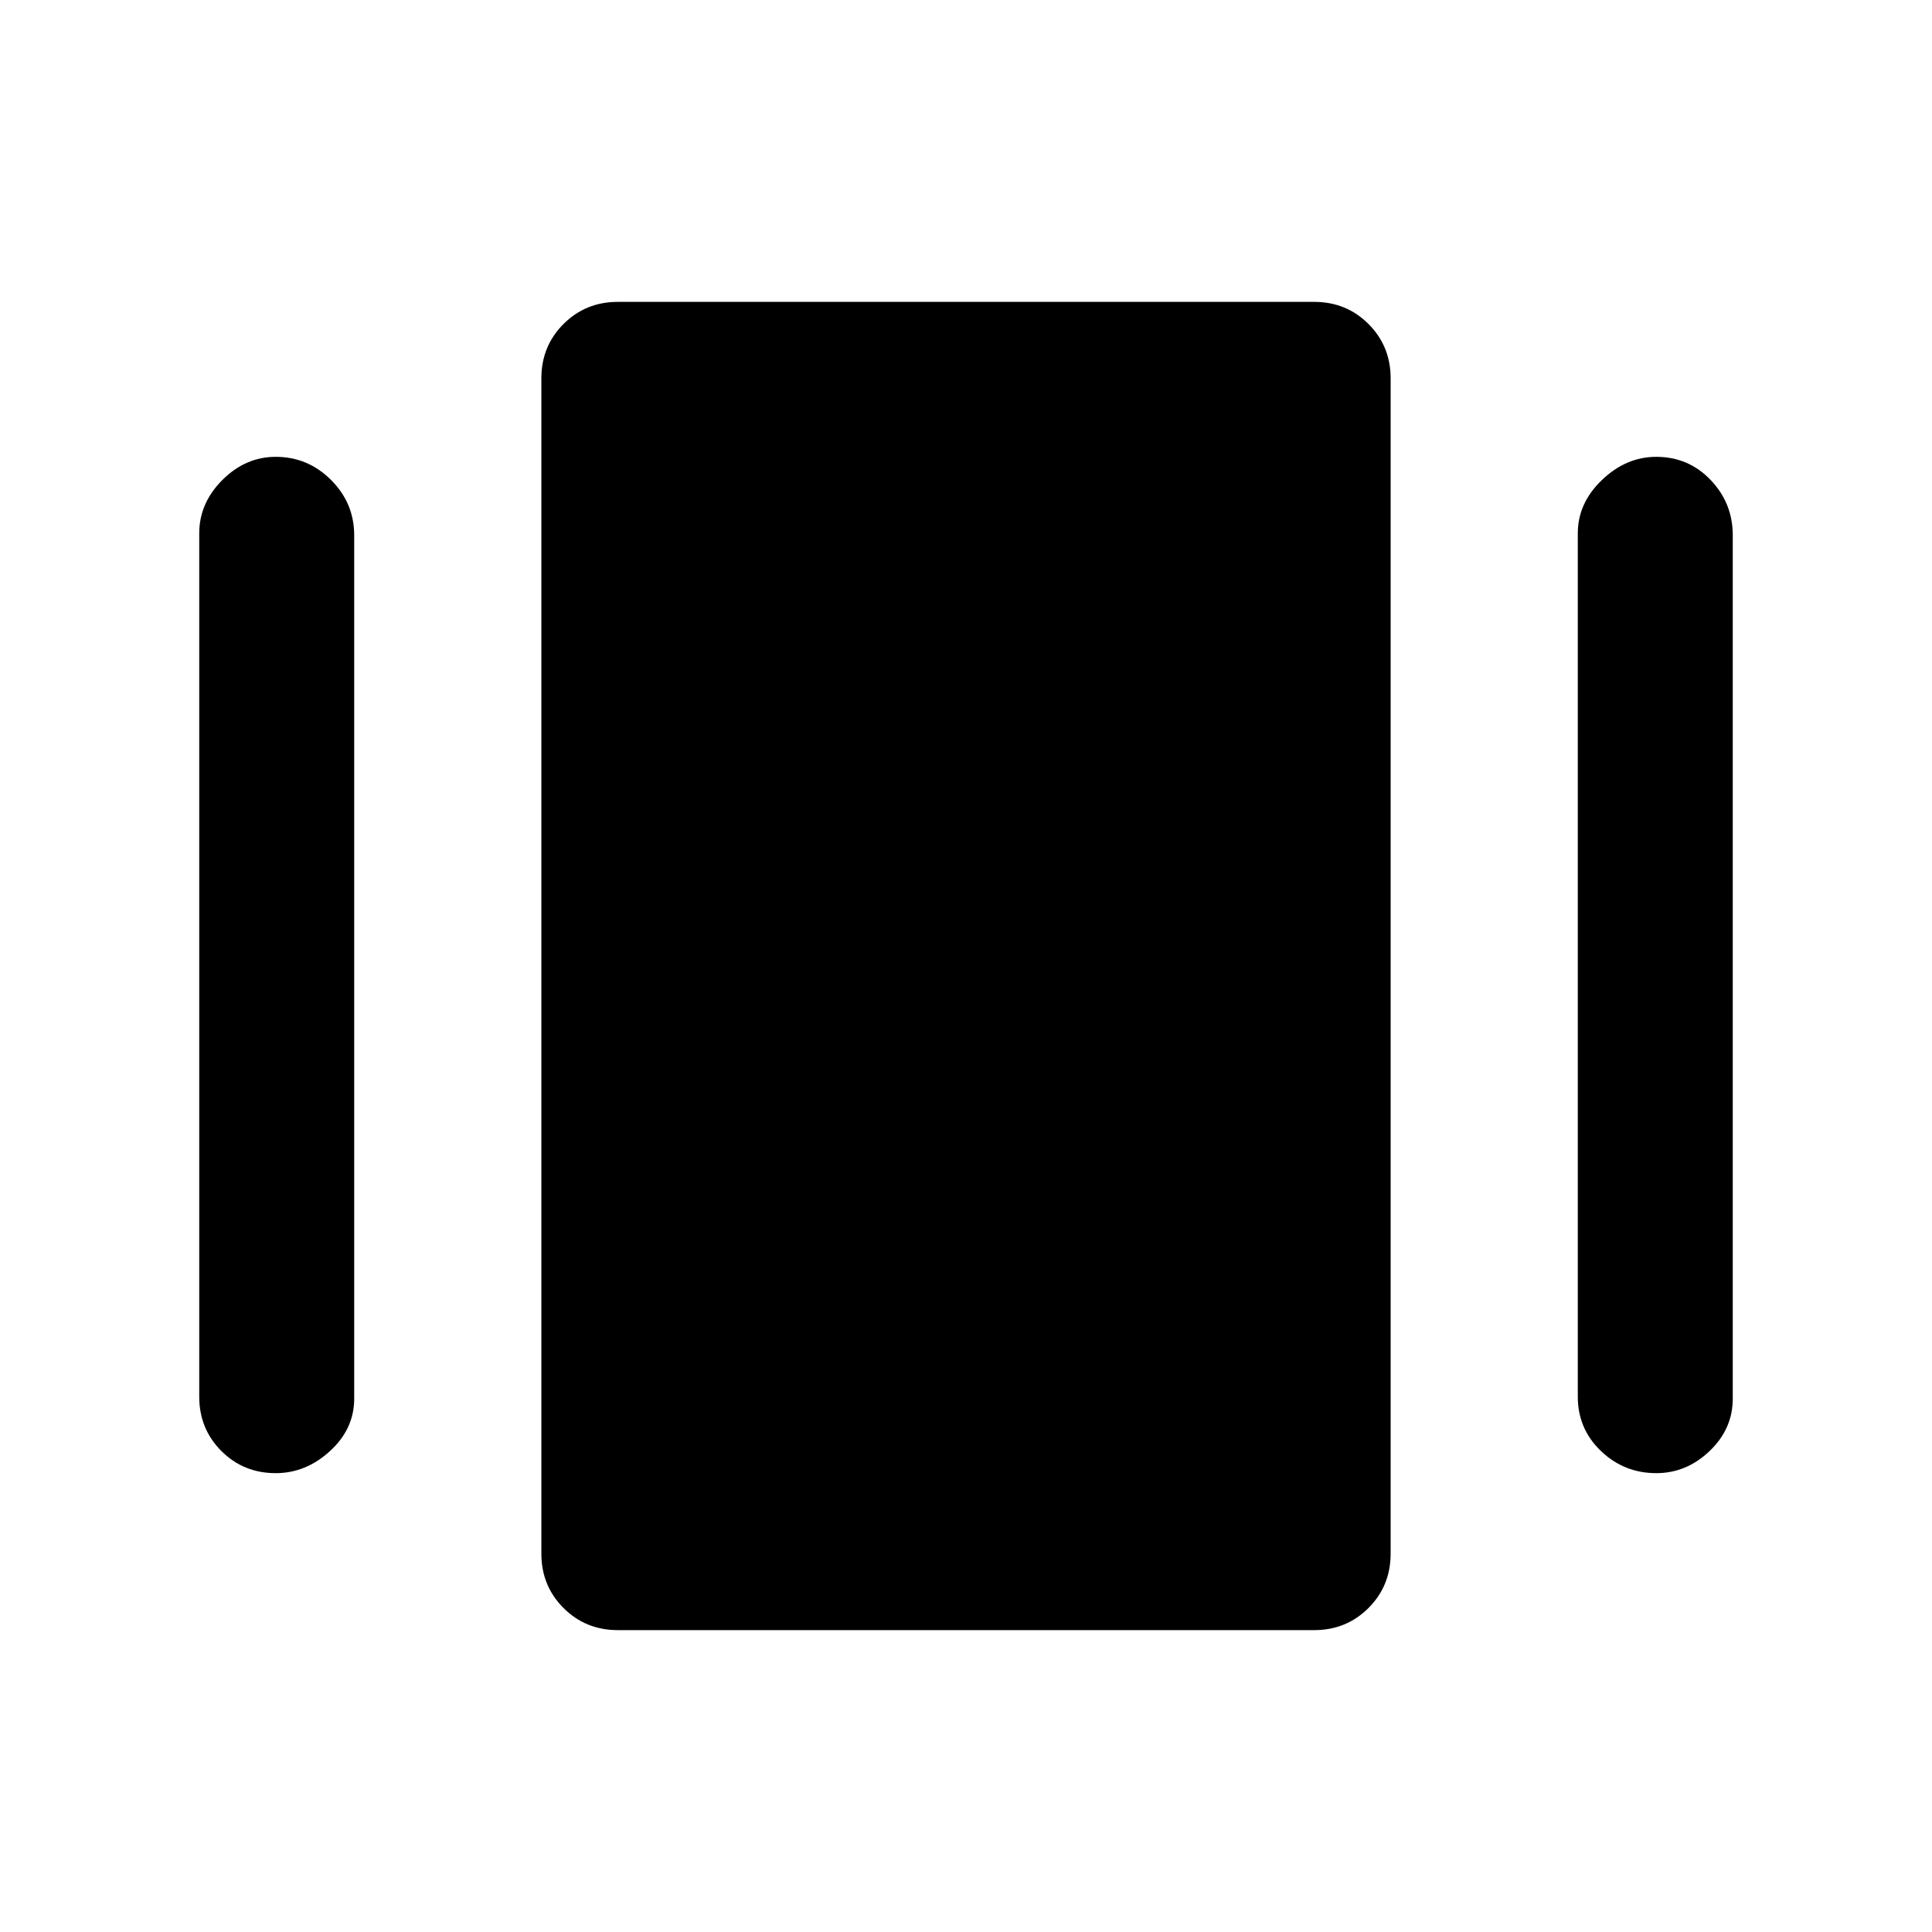 <svg xmlns="http://www.w3.org/2000/svg" height="48" width="48"><path d="M15.35 40.5Q14.55 40.5 14 39.95Q13.45 39.4 13.45 38.6V9.4Q13.45 8.6 14 8.05Q14.55 7.5 15.35 7.5H32.65Q33.45 7.5 34 8.05Q34.55 8.6 34.55 9.4V38.6Q34.55 39.4 34 39.95Q33.45 40.5 32.65 40.5ZM4.95 34.7V13.25Q4.95 12.5 5.525 11.925Q6.1 11.35 6.85 11.35Q7.65 11.35 8.225 11.925Q8.8 12.5 8.8 13.3V34.75Q8.8 35.5 8.2 36.05Q7.6 36.6 6.85 36.6Q6.05 36.6 5.5 36.05Q4.95 35.5 4.95 34.7ZM39.2 34.7V13.25Q39.2 12.5 39.8 11.925Q40.4 11.35 41.15 11.35Q41.95 11.35 42.5 11.925Q43.05 12.5 43.05 13.3V34.75Q43.05 35.5 42.475 36.05Q41.9 36.6 41.15 36.6Q40.35 36.6 39.775 36.05Q39.2 35.5 39.2 34.7Z"/></svg>